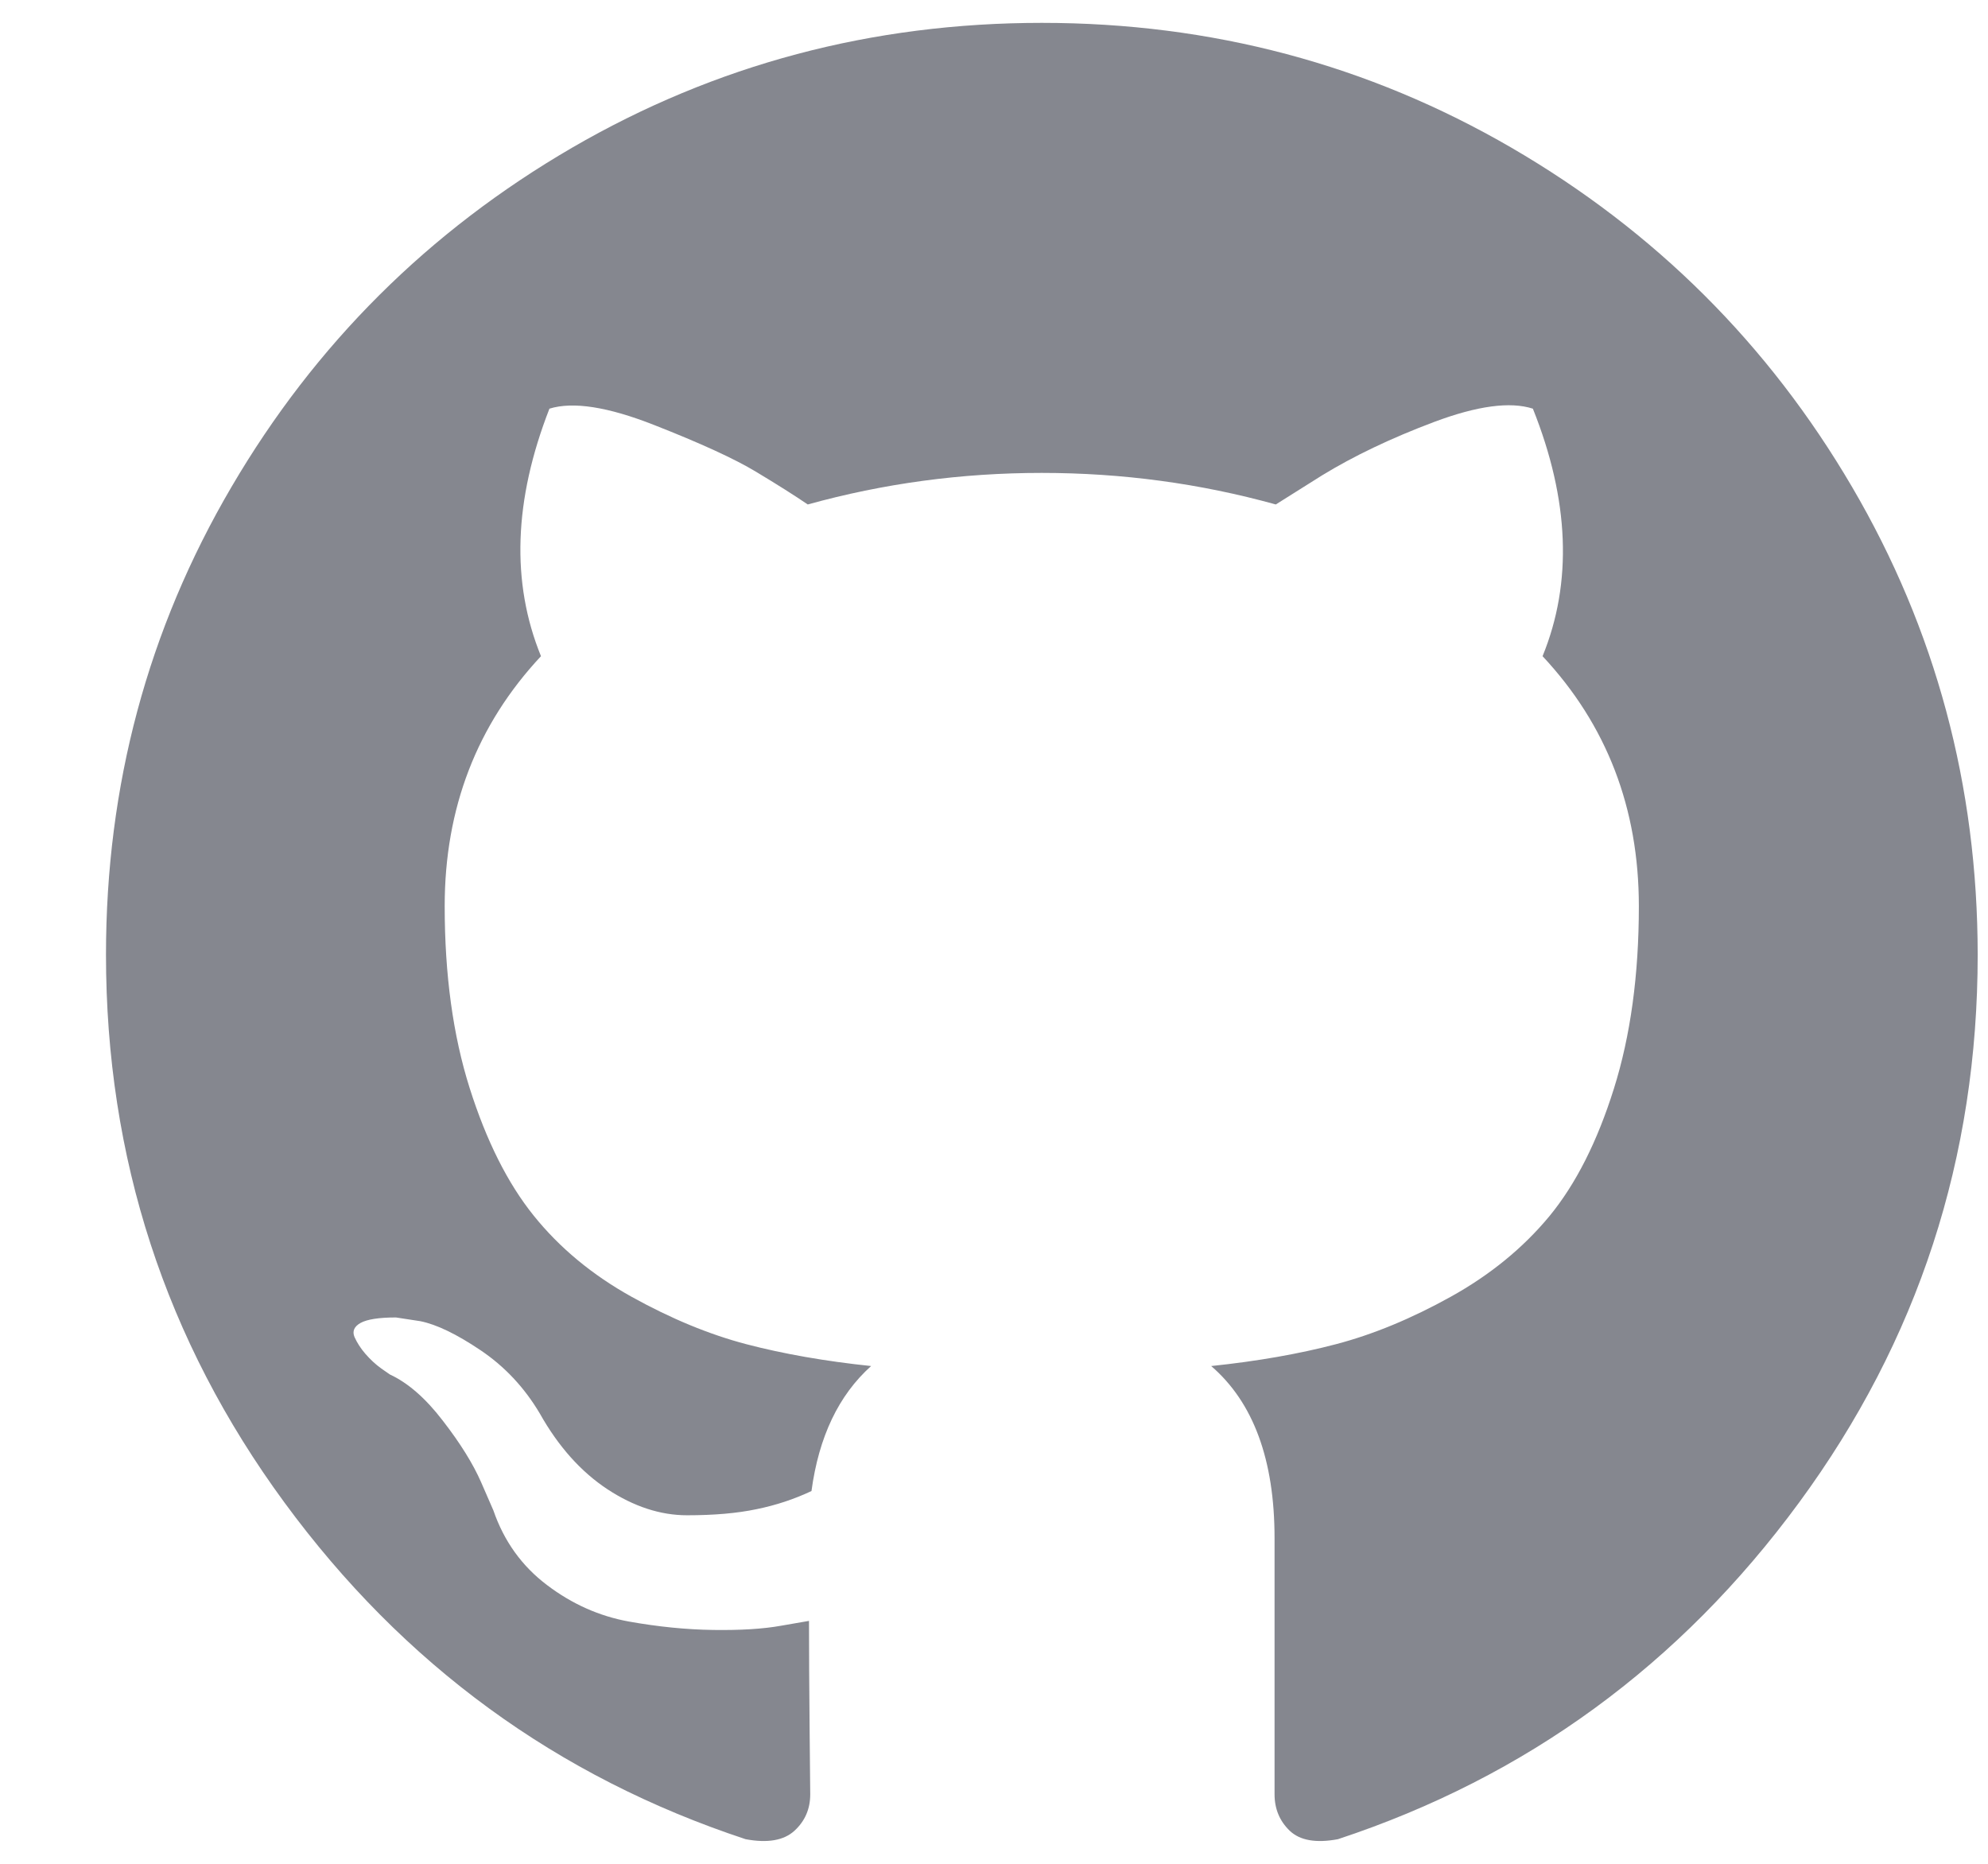 <svg width="16" height="15" viewBox="0 0 16 15" fill="none" xmlns="http://www.w3.org/2000/svg">
<path d="M14.906 3.919C14.233 2.77 13.319 1.86 12.165 1.189C11.011 0.519 9.751 0.184 8.385 0.184C7.018 0.184 5.758 0.519 4.604 1.189C3.45 1.86 2.536 2.77 1.863 3.919C1.189 5.068 0.853 6.323 0.853 7.683C0.853 9.318 1.331 10.787 2.289 12.092C3.247 13.398 4.484 14.301 6.001 14.802C6.178 14.835 6.309 14.812 6.394 14.734C6.479 14.656 6.521 14.558 6.521 14.441C6.521 14.421 6.519 14.246 6.516 13.914C6.513 13.582 6.511 13.292 6.511 13.045L6.286 13.084C6.142 13.11 5.96 13.121 5.741 13.118C5.522 13.115 5.295 13.092 5.06 13.05C4.824 13.007 4.605 12.91 4.403 12.757C4.2 12.604 4.056 12.403 3.971 12.156L3.873 11.931C3.808 11.782 3.705 11.616 3.564 11.434C3.424 11.251 3.281 11.128 3.138 11.062L3.069 11.014C3.023 10.981 2.981 10.942 2.941 10.896C2.902 10.851 2.873 10.805 2.853 10.76C2.834 10.714 2.85 10.676 2.902 10.647C2.955 10.618 3.049 10.603 3.187 10.603L3.383 10.633C3.513 10.659 3.675 10.737 3.868 10.867C4.061 10.997 4.22 11.166 4.344 11.375C4.494 11.642 4.676 11.845 4.888 11.985C5.101 12.125 5.315 12.195 5.53 12.195C5.746 12.195 5.932 12.179 6.089 12.146C6.246 12.114 6.393 12.065 6.531 12C6.59 11.563 6.75 11.228 7.011 10.994C6.639 10.955 6.304 10.896 6.006 10.818C5.709 10.74 5.401 10.613 5.084 10.437C4.767 10.261 4.504 10.043 4.295 9.783C4.085 9.522 3.914 9.18 3.78 8.757C3.646 8.334 3.579 7.846 3.579 7.292C3.579 6.505 3.837 5.834 4.354 5.281C4.112 4.688 4.135 4.024 4.422 3.289C4.612 3.23 4.893 3.274 5.266 3.421C5.638 3.567 5.911 3.692 6.085 3.797C6.258 3.901 6.397 3.989 6.501 4.06C7.11 3.891 7.737 3.806 8.384 3.806C9.032 3.806 9.659 3.891 10.268 4.06L10.64 3.826C10.895 3.67 11.196 3.526 11.542 3.396C11.889 3.266 12.154 3.23 12.337 3.289C12.631 4.024 12.657 4.689 12.415 5.281C12.932 5.834 13.19 6.505 13.19 7.293C13.19 7.846 13.123 8.336 12.989 8.762C12.855 9.189 12.682 9.53 12.47 9.788C12.257 10.045 11.992 10.261 11.675 10.437C11.358 10.613 11.05 10.74 10.753 10.818C10.456 10.896 10.121 10.955 9.748 10.994C10.088 11.287 10.258 11.749 10.258 12.38V14.441C10.258 14.558 10.299 14.656 10.38 14.734C10.462 14.812 10.591 14.835 10.768 14.802C12.285 14.301 13.522 13.397 14.48 12.092C15.438 10.787 15.917 9.317 15.917 7.683C15.916 6.323 15.579 5.068 14.906 3.919Z" fill="#85878F"/>
</svg>
